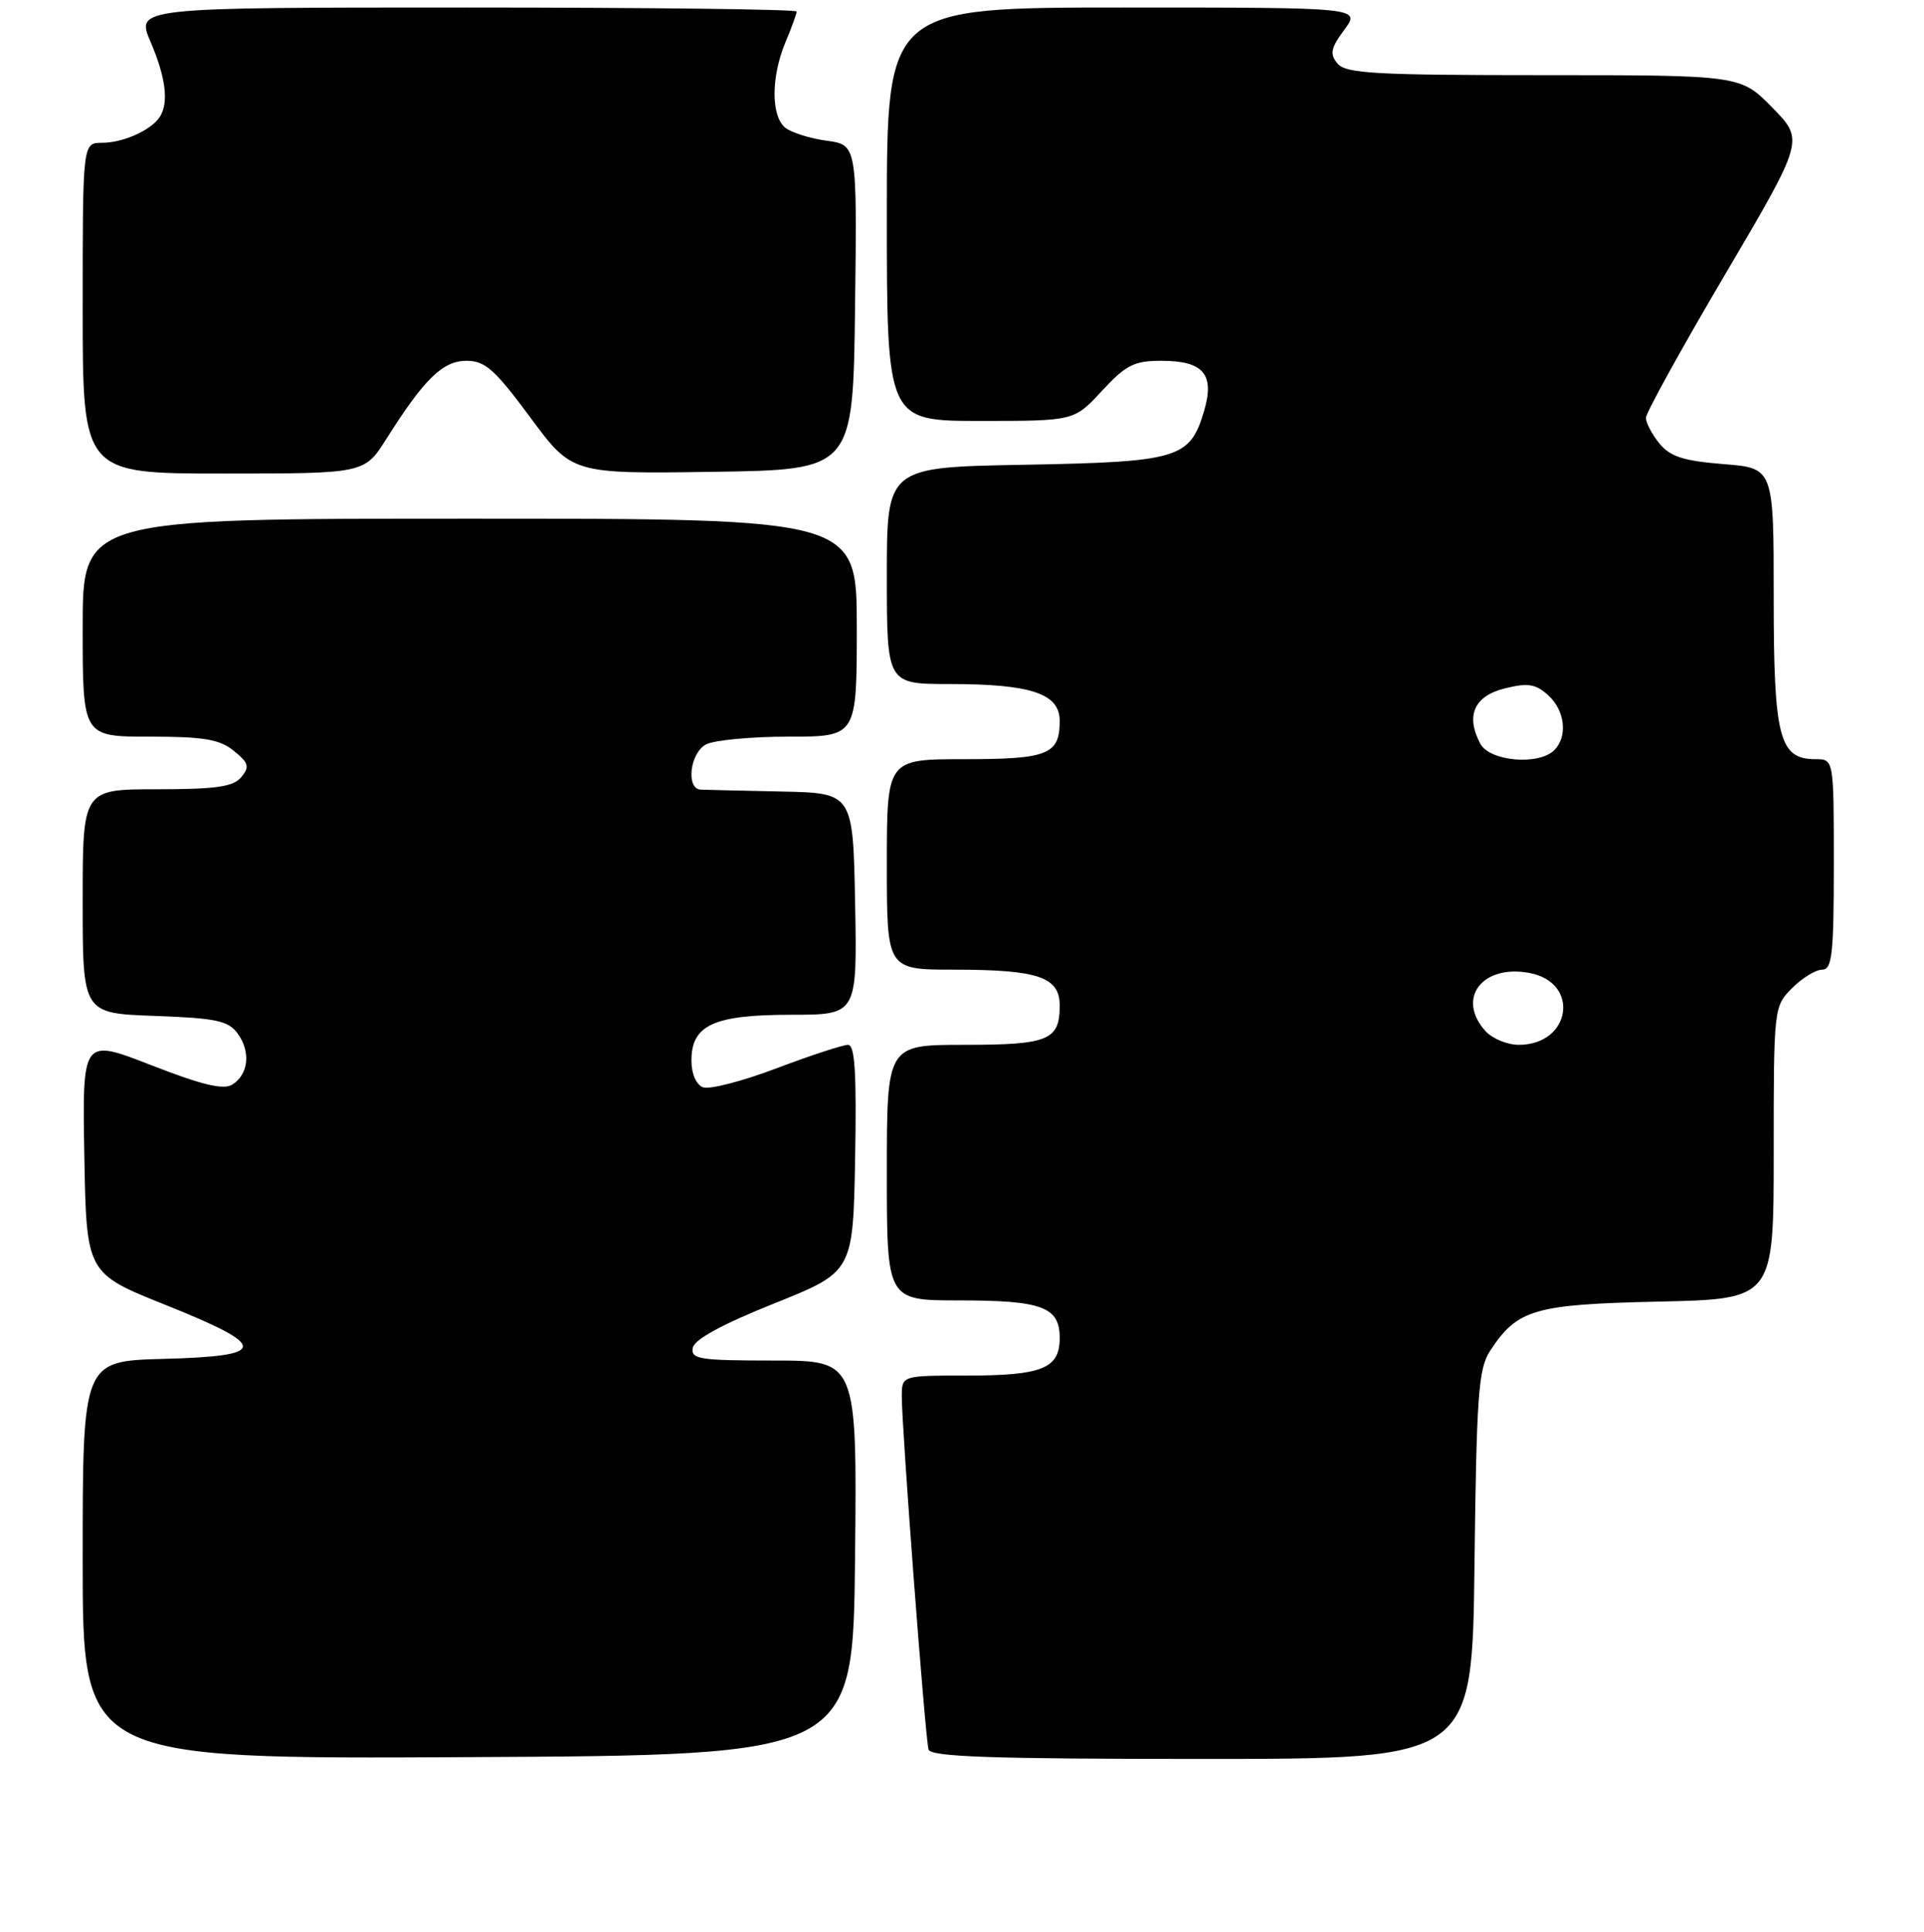 <?xml version="1.0" encoding="UTF-8" standalone="no"?>
<!DOCTYPE svg PUBLIC "-//W3C//DTD SVG 1.1//EN" "http://www.w3.org/Graphics/SVG/1.1/DTD/svg11.dtd" >
<svg xmlns="http://www.w3.org/2000/svg" xmlns:xlink="http://www.w3.org/1999/xlink" version="1.1" viewBox="0 0 256 257">
 <g >
 <path fill="currentColor"
d=" M 113.77 207.25 C 114.03 181.00 114.03 181.00 102.94 181.00 C 93.06 181.00 91.89 180.82 92.18 179.30 C 92.39 178.19 96.13 176.16 103.00 173.41 C 113.50 169.20 113.50 169.20 113.78 154.10 C 113.98 142.70 113.75 139.00 112.83 139.00 C 112.15 139.00 107.88 140.40 103.33 142.12 C 98.79 143.84 94.38 144.98 93.53 144.65 C 92.63 144.30 92.00 142.84 92.00 141.09 C 92.00 136.36 94.96 135.00 105.25 135.00 C 114.05 135.00 114.05 135.00 113.78 120.25 C 113.50 105.50 113.50 105.50 104.00 105.30 C 98.78 105.19 93.94 105.08 93.25 105.05 C 91.24 104.97 91.79 100.18 93.93 99.04 C 95.00 98.47 99.95 98.00 104.93 98.00 C 114.00 98.00 114.00 98.00 114.00 83.50 C 114.00 69.00 114.00 69.00 62.50 69.00 C 11.00 69.00 11.00 69.00 11.00 83.50 C 11.00 98.00 11.00 98.00 19.89 98.00 C 27.11 98.00 29.22 98.35 31.11 99.89 C 33.10 101.50 33.24 102.00 32.10 103.39 C 31.03 104.67 28.75 105.00 20.88 105.00 C 11.00 105.00 11.00 105.00 11.00 119.90 C 11.00 134.81 11.00 134.81 20.58 135.15 C 28.76 135.45 30.38 135.79 31.62 137.49 C 33.39 139.91 33.07 142.94 30.91 144.29 C 29.73 145.03 26.88 144.34 20.13 141.71 C 10.95 138.13 10.95 138.13 11.22 153.76 C 11.50 169.39 11.50 169.39 22.00 173.59 C 35.82 179.13 35.78 180.41 21.75 180.78 C 11.00 181.07 11.00 181.07 11.00 207.54 C 11.00 234.02 11.00 234.02 62.25 233.76 C 113.50 233.50 113.50 233.50 113.77 207.25 Z  M 196.19 208.20 C 196.46 185.57 196.72 182.08 198.26 179.72 C 201.90 174.17 204.11 173.53 220.70 173.16 C 236.00 172.82 236.00 172.82 236.00 153.36 C 236.00 134.04 236.02 133.89 238.45 131.45 C 239.80 130.10 241.60 129.00 242.45 129.00 C 243.77 129.00 244.00 126.96 244.00 115.00 C 244.00 101.00 244.00 101.00 241.56 101.00 C 236.73 101.00 236.00 98.16 236.00 79.41 C 236.00 62.27 236.00 62.27 229.29 61.74 C 223.97 61.31 222.21 60.74 220.79 58.99 C 219.80 57.77 219.00 56.24 219.00 55.59 C 219.00 54.93 223.74 46.35 229.53 36.52 C 240.06 18.64 240.06 18.64 235.82 14.32 C 231.58 10.00 231.58 10.00 205.41 10.00 C 183.06 10.00 179.06 9.78 177.97 8.46 C 176.90 7.18 177.06 6.41 178.87 3.96 C 181.06 1.00 181.06 1.00 149.53 1.00 C 118.00 1.00 118.00 1.00 118.00 28.50 C 118.00 56.00 118.00 56.00 130.46 56.00 C 142.92 56.00 142.92 56.00 146.62 52.00 C 149.81 48.55 150.90 48.00 154.54 48.00 C 160.16 48.00 161.67 49.81 160.18 54.78 C 158.31 61.00 156.75 61.46 136.25 61.83 C 118.00 62.16 118.00 62.16 118.00 76.58 C 118.00 91.00 118.00 91.00 126.35 91.00 C 137.19 91.00 141.00 92.27 141.00 95.90 C 141.00 100.38 139.47 101.00 128.30 101.00 C 118.00 101.00 118.00 101.00 118.00 115.00 C 118.00 129.00 118.00 129.00 126.93 129.00 C 138.15 129.00 141.00 129.97 141.00 133.78 C 141.00 138.39 139.53 139.00 128.30 139.00 C 118.00 139.00 118.00 139.00 118.00 156.00 C 118.00 173.00 118.00 173.00 127.57 173.00 C 138.68 173.00 141.00 173.86 141.00 178.00 C 141.00 182.07 138.68 183.00 128.57 183.00 C 120.00 183.00 120.00 183.00 119.99 185.75 C 119.98 189.98 123.11 231.34 123.55 232.75 C 123.85 233.72 132.01 234.00 159.91 234.00 C 195.88 234.00 195.88 234.00 196.19 208.20 Z  M 51.42 58.37 C 56.47 50.38 58.92 48.00 62.08 48.00 C 64.54 48.00 65.85 49.16 70.55 55.52 C 76.11 63.04 76.11 63.04 94.81 62.77 C 113.50 62.50 113.50 62.50 113.77 40.88 C 114.04 19.27 114.04 19.27 109.98 18.72 C 107.75 18.42 105.26 17.63 104.46 16.97 C 102.58 15.40 102.59 10.22 104.50 5.65 C 105.33 3.68 106.00 1.82 106.00 1.53 C 106.00 1.24 86.22 1.00 62.04 1.00 C 18.07 1.00 18.07 1.00 20.04 5.58 C 22.08 10.36 22.49 13.73 21.23 15.60 C 20.06 17.35 16.35 19.00 13.57 19.00 C 11.00 19.00 11.00 19.00 11.00 41.00 C 11.00 63.00 11.00 63.00 29.75 63.00 C 48.50 63.00 48.50 63.00 51.42 58.37 Z  M 197.65 137.17 C 193.74 132.84 197.21 128.25 203.51 129.44 C 210.28 130.71 209.05 139.00 202.08 139.00 C 200.56 139.00 198.57 138.18 197.65 137.17 Z  M 196.97 98.95 C 194.98 95.22 196.14 92.59 200.23 91.58 C 203.30 90.82 204.32 90.98 205.98 92.48 C 208.24 94.52 208.62 97.98 206.80 99.80 C 204.74 101.86 198.23 101.29 196.97 98.95 Z "/>
</g>
</svg>